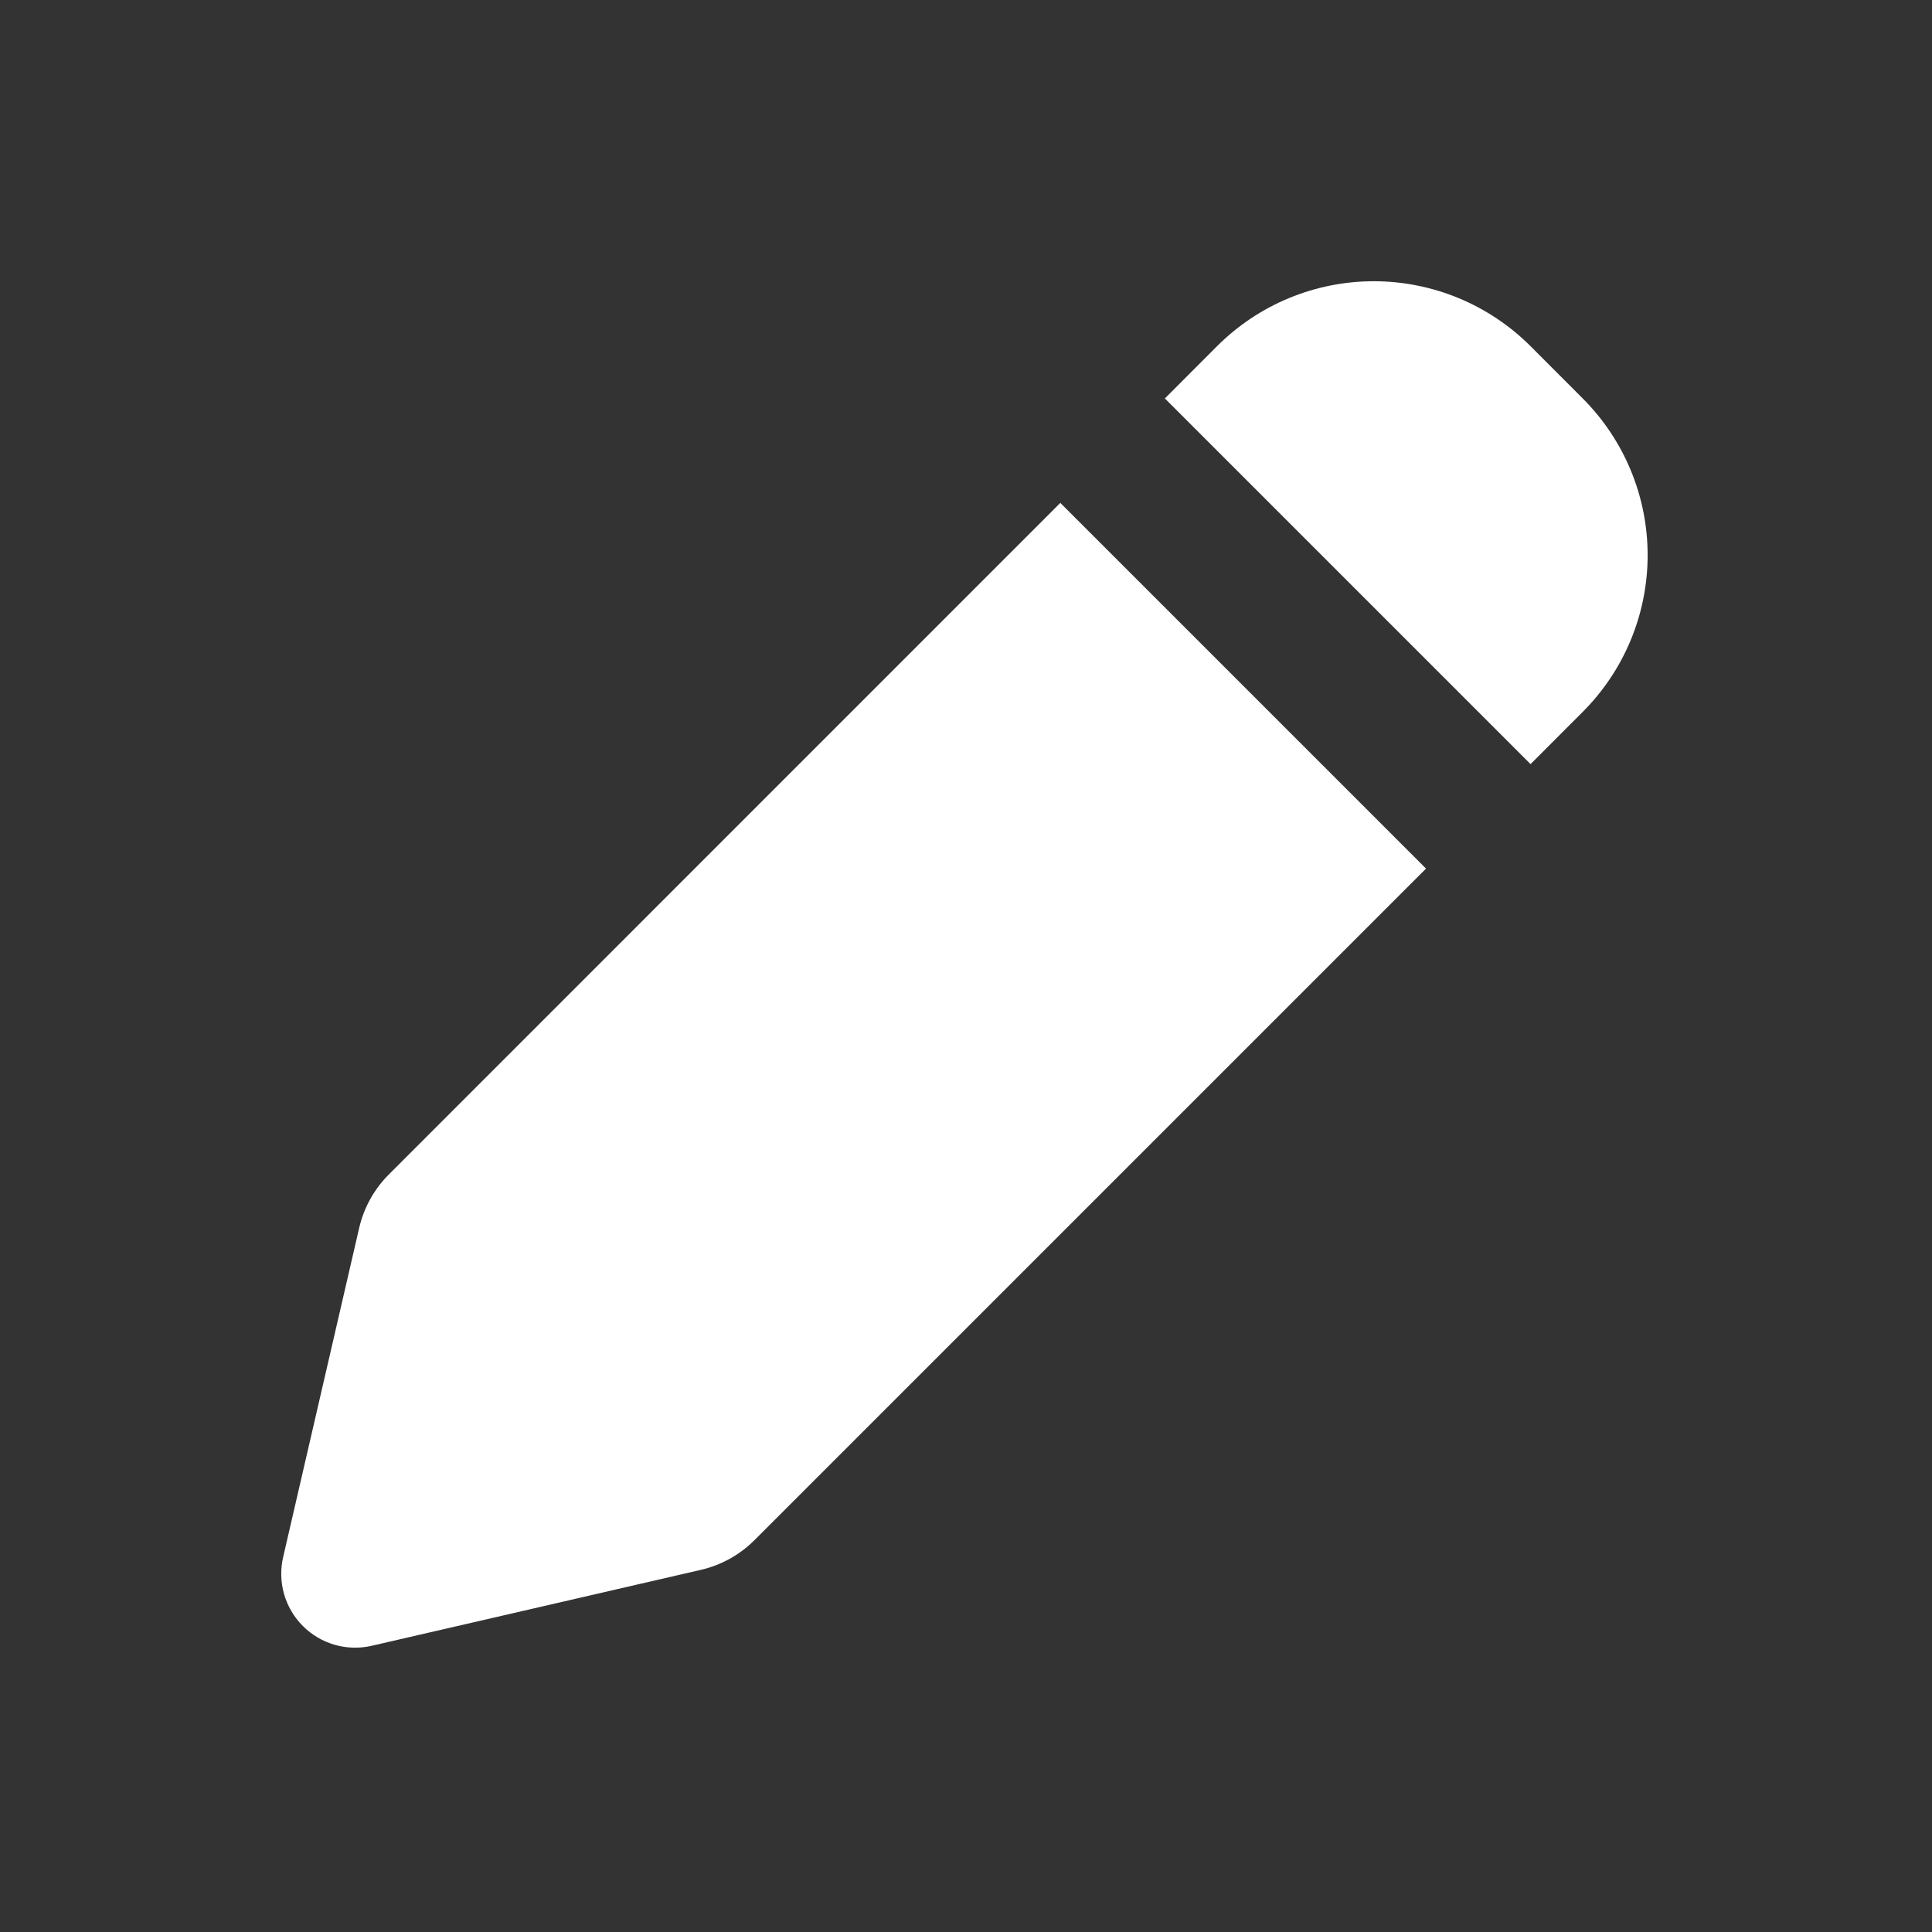 <svg width="158" height="158" viewBox="0 0 158 158" fill="none" xmlns="http://www.w3.org/2000/svg">
<rect x="0" y="0" width="158" height="158" fill="#333333" stroke="none"/>
<path fill-rule="evenodd" clip-rule="evenodd" d="M125.164 28.307C121.765 24.909 117.155 23 112.349 23C107.543 23 102.934 24.909 99.535 28.307L95.263 32.584L125.17 62.49L129.435 58.219C131.118 56.536 132.454 54.538 133.365 52.339C134.276 50.139 134.745 47.782 134.745 45.402C134.745 43.021 134.276 40.664 133.365 38.465C132.454 36.266 131.118 34.267 129.435 32.584L125.164 28.307ZM116.621 71.033L86.714 41.127L31.796 96.052C30.594 97.254 29.754 98.77 29.373 100.426L23.156 127.342C22.924 128.341 22.951 129.383 23.233 130.369C23.516 131.355 24.044 132.253 24.77 132.978C25.495 133.704 26.393 134.232 27.379 134.515C28.365 134.797 29.407 134.823 30.406 134.592L57.328 128.381C58.982 127.998 60.495 127.159 61.696 125.958L116.621 71.033Z" fill="white"/>
</svg>
